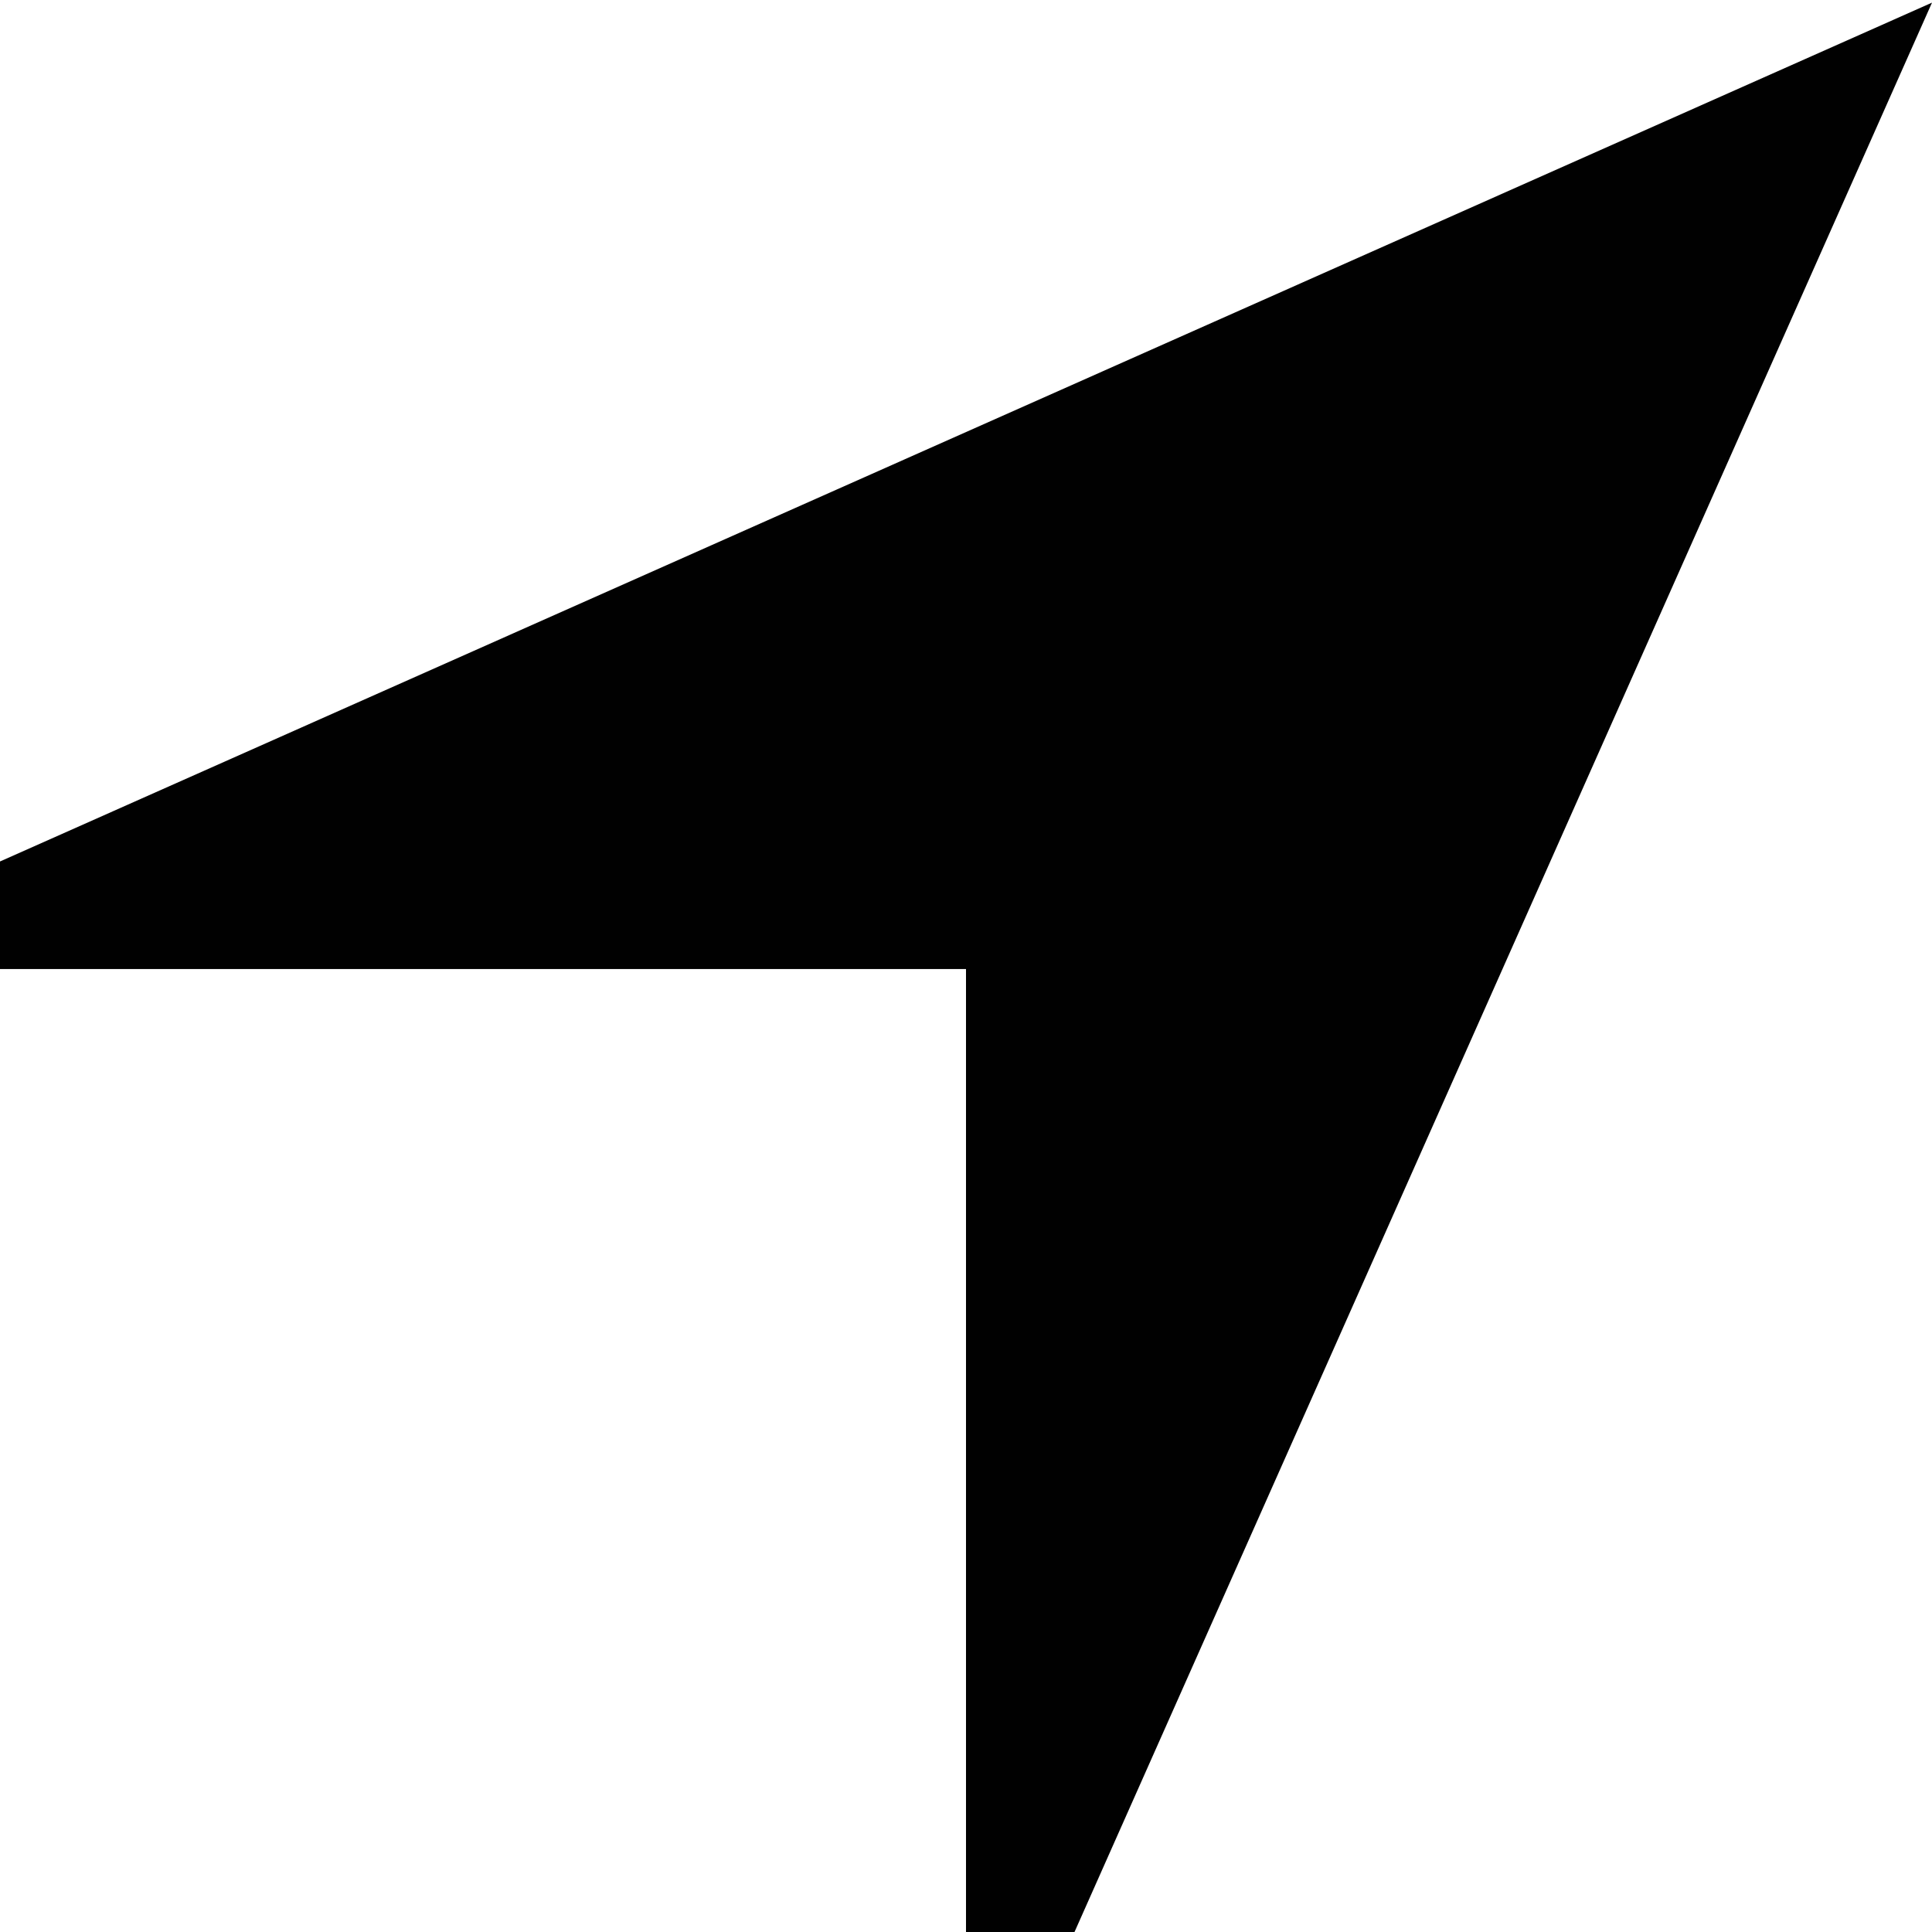 <svg xmlns="http://www.w3.org/2000/svg" xmlns:xlink="http://www.w3.org/1999/xlink" id="Layer_1" x="0" y="0" enable-background="new 0 0 512 512" version="1.1" viewBox="0 0 512 512" xml:space="preserve"><g id="location_1_"><polygon fill="#010101" points="0 256.8 256 256.8 256 512.8 284.4 512.8 512 .7 0 228.3"/></g></svg>